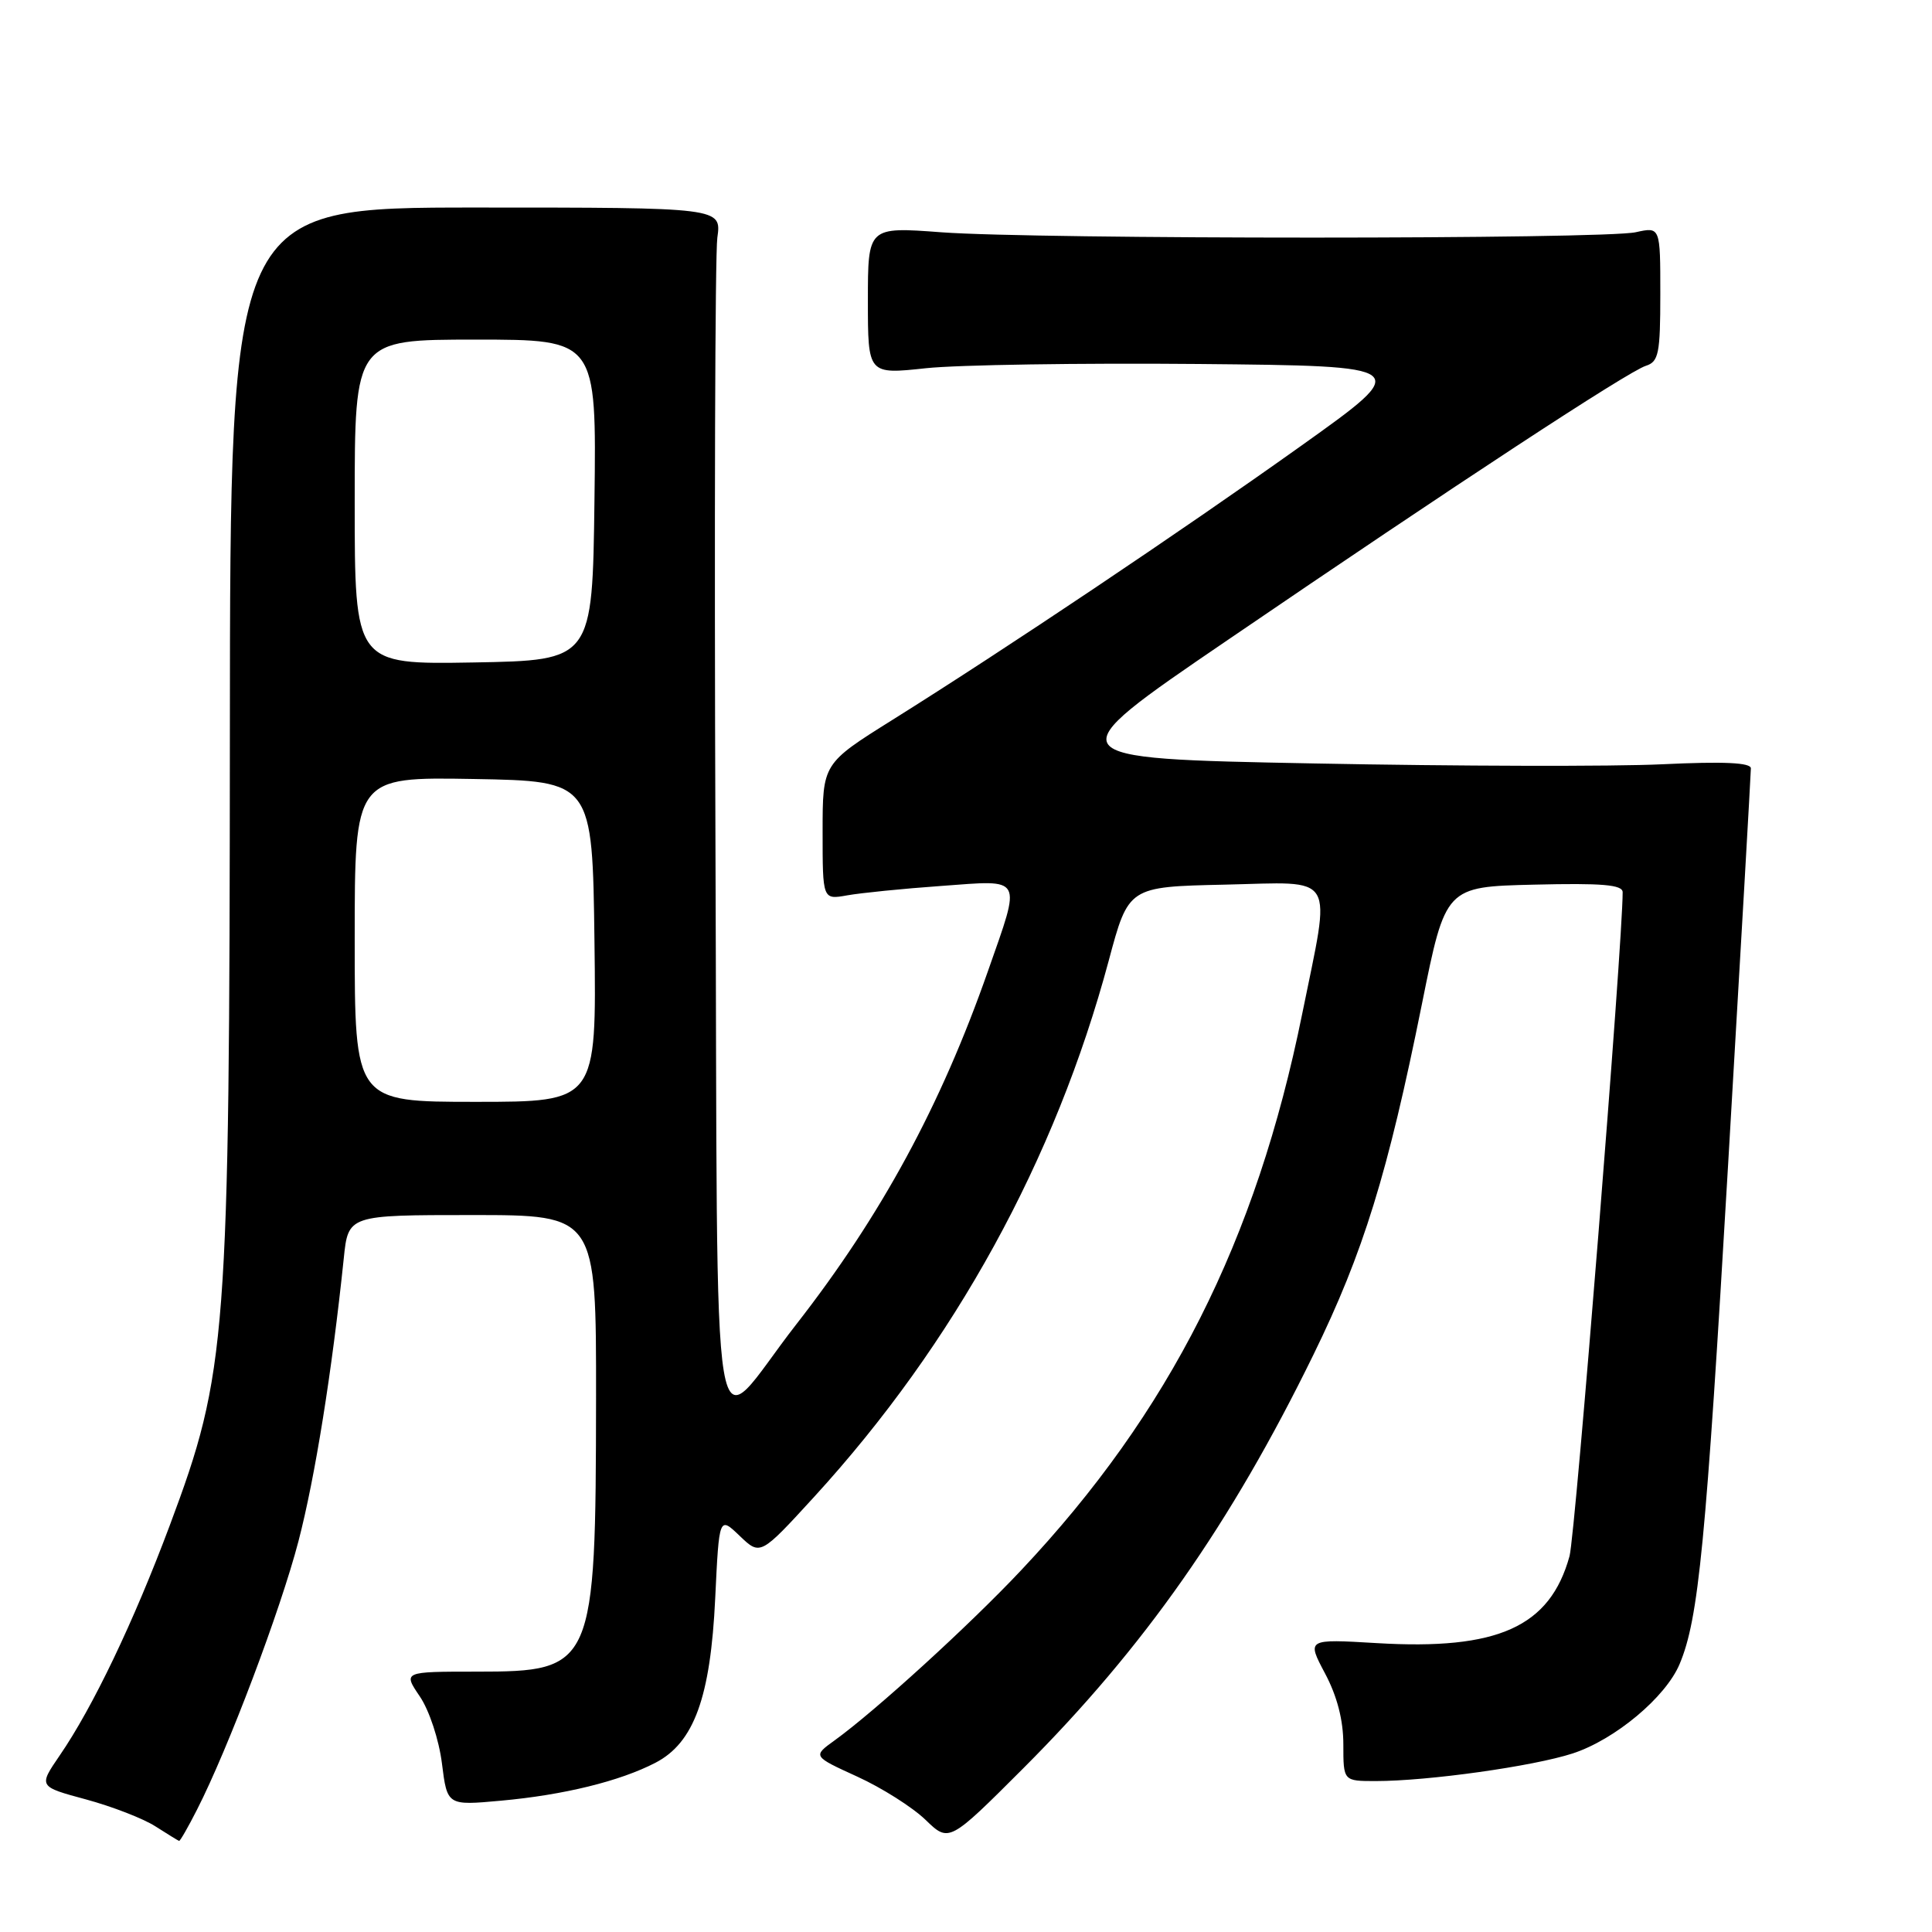 <?xml version="1.0" encoding="UTF-8" standalone="no"?>
<!DOCTYPE svg PUBLIC "-//W3C//DTD SVG 1.1//EN" "http://www.w3.org/Graphics/SVG/1.1/DTD/svg11.dtd" >
<svg xmlns="http://www.w3.org/2000/svg" xmlns:xlink="http://www.w3.org/1999/xlink" version="1.1" viewBox="0 0 256 256">
 <g >
 <path fill="currentColor"
d=" M 26.09 239.82 C 30.25 231.68 37.16 213.37 39.55 204.21 C 41.75 195.76 43.98 181.83 45.55 166.75 C 46.14 161.00 46.14 161.00 62.57 161.00 C 79.00 161.00 79.00 161.00 78.98 185.25 C 78.94 220.93 78.69 221.50 63.17 221.50 C 53.40 221.50 53.40 221.50 55.63 224.79 C 56.88 226.63 58.17 230.54 58.56 233.67 C 59.26 239.25 59.26 239.25 66.38 238.60 C 74.68 237.85 82.13 236.02 86.84 233.58 C 91.96 230.93 94.15 224.91 94.77 211.76 C 95.29 200.90 95.29 200.90 98.02 203.52 C 100.75 206.13 100.75 206.13 107.90 198.32 C 126.46 178.02 139.83 153.69 146.91 127.30 C 149.53 117.50 149.53 117.50 162.27 117.22 C 177.29 116.89 176.39 115.38 172.54 134.38 C 166.45 164.45 154.98 187.18 135.33 208.04 C 128.48 215.33 116.03 226.68 110.59 230.61 C 107.68 232.71 107.68 232.71 113.59 235.41 C 116.84 236.89 120.91 239.47 122.63 241.13 C 125.75 244.15 125.75 244.15 135.63 234.27 C 151.61 218.28 163.07 201.94 174.04 179.50 C 180.65 165.99 183.89 155.50 188.42 133.00 C 191.54 117.50 191.54 117.50 203.27 117.22 C 212.29 117.00 215.00 117.23 215.01 118.22 C 215.03 124.78 208.75 203.38 207.97 206.20 C 205.38 215.57 198.49 218.68 182.42 217.72 C 173.15 217.17 173.15 217.17 175.57 221.73 C 177.18 224.76 178.00 227.93 178.00 231.15 C 178.00 236.00 178.00 236.00 182.28 236.00 C 189.23 236.00 203.13 234.05 208.39 232.34 C 213.99 230.51 220.72 224.89 222.56 220.49 C 225.08 214.49 226.04 204.59 228.99 154.20 C 230.65 125.99 232.00 102.42 232.00 101.81 C 232.00 101.05 228.44 100.88 220.25 101.27 C 213.79 101.58 193.01 101.53 174.08 101.16 C 139.65 100.50 139.65 100.50 162.58 84.87 C 192.89 64.19 215.73 49.22 218.09 48.47 C 219.78 47.93 220.00 46.85 220.00 38.96 C 220.00 30.05 220.00 30.05 216.75 30.77 C 212.53 31.72 137.44 31.72 124.75 30.78 C 115.00 30.05 115.00 30.05 115.00 39.84 C 115.00 49.62 115.00 49.62 122.70 48.79 C 126.93 48.34 143.18 48.09 158.81 48.23 C 187.24 48.50 187.24 48.50 172.37 59.10 C 156.49 70.42 133.36 85.93 118.25 95.39 C 109.00 101.18 109.00 101.18 109.00 110.20 C 109.00 119.22 109.00 119.22 112.25 118.64 C 114.04 118.32 119.66 117.75 124.75 117.39 C 135.69 116.59 135.36 115.97 130.91 128.67 C 124.65 146.54 116.75 161.08 105.50 175.50 C 93.83 190.45 95.15 198.39 94.80 111.36 C 94.64 69.64 94.75 33.70 95.05 31.50 C 95.61 27.50 95.61 27.50 63.05 27.50 C 30.50 27.50 30.50 27.50 30.46 97.00 C 30.41 177.68 30.09 181.81 22.50 202.11 C 17.72 214.89 12.30 226.22 7.91 232.61 C 5.09 236.73 5.09 236.73 11.39 238.43 C 14.85 239.37 18.99 240.97 20.59 242.00 C 22.19 243.02 23.60 243.89 23.73 243.93 C 23.86 243.97 24.92 242.12 26.09 239.82 Z  M 47.00 124.47 C 47.00 102.95 47.00 102.95 62.75 103.22 C 78.50 103.50 78.50 103.50 78.77 124.75 C 79.04 146.00 79.04 146.00 63.02 146.00 C 47.00 146.00 47.00 146.00 47.00 124.47 Z  M 47.00 66.53 C 47.00 45.00 47.00 45.00 63.02 45.00 C 79.04 45.00 79.04 45.00 78.77 66.25 C 78.50 87.50 78.50 87.50 62.75 87.78 C 47.00 88.05 47.00 88.05 47.00 66.53 Z "/>
</g>
</svg>